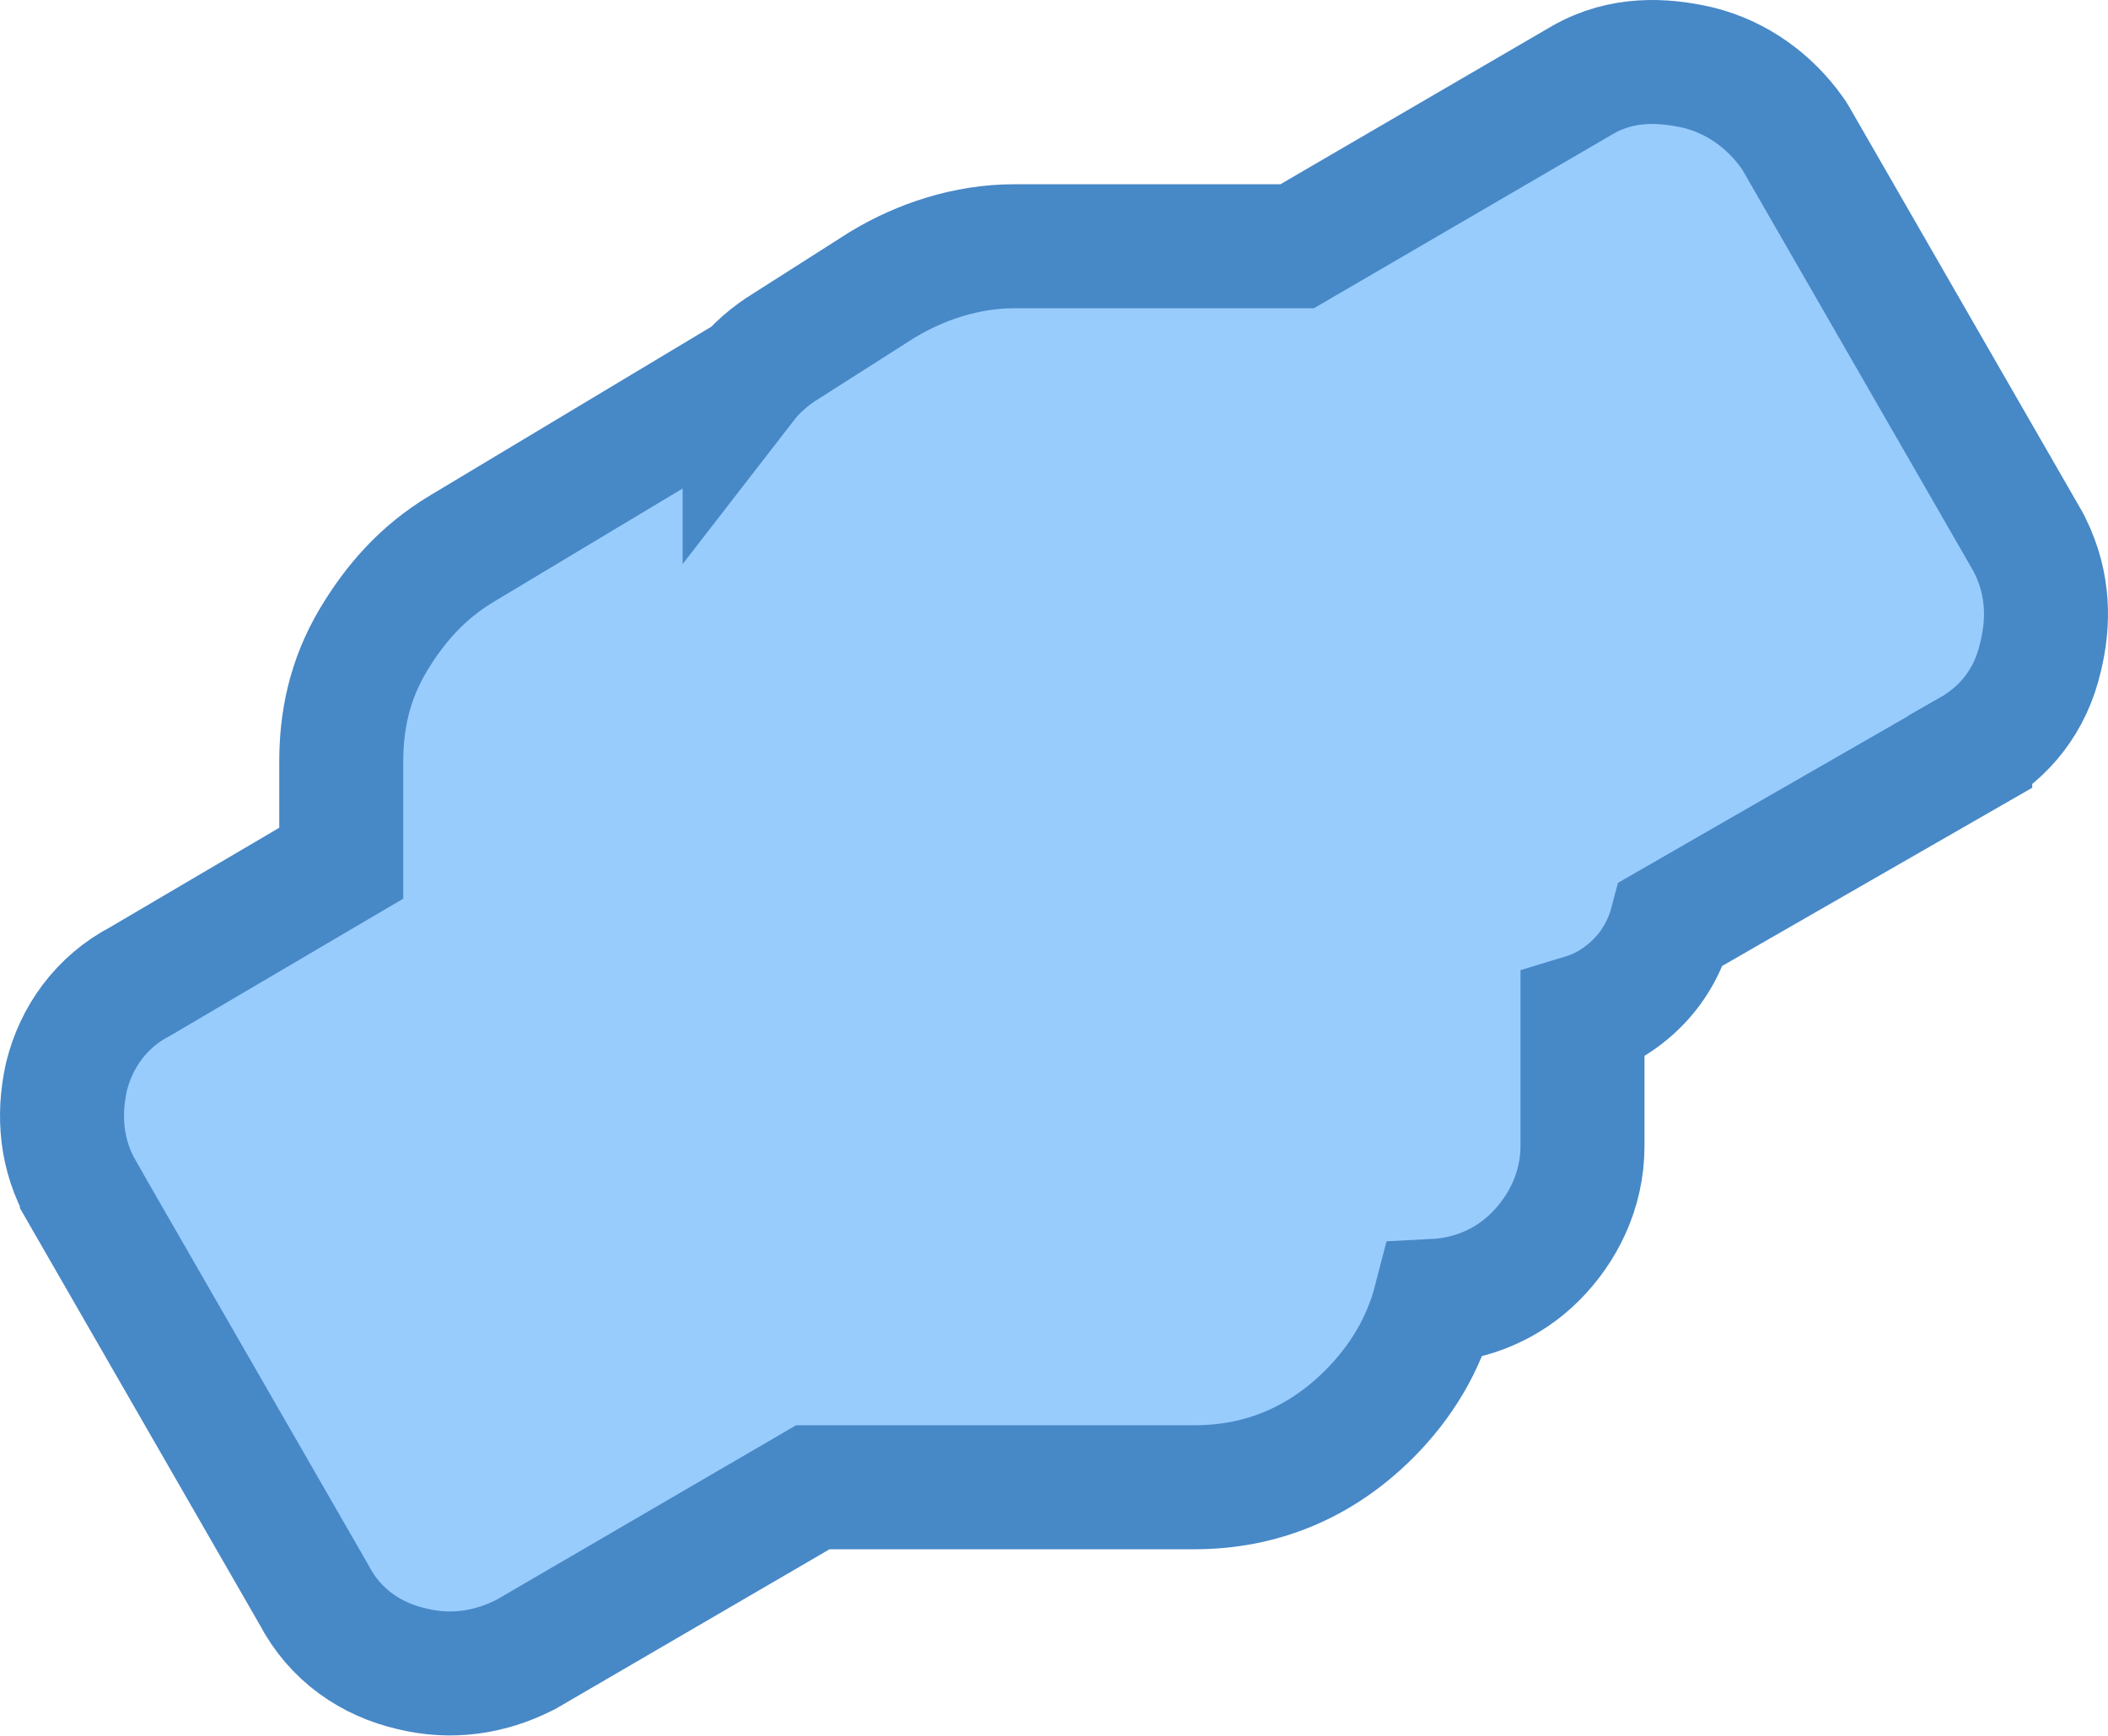 <svg width="17" height="14" viewBox="0 0 17 14" fill="none" xmlns="http://www.w3.org/2000/svg">
<path d="M6.005 3.086V3.057L5.248 3.511L3.723 4.426C3.4 4.62 3.182 4.876 3.011 5.161C2.814 5.491 2.752 5.82 2.752 6.146V6.962L1.135 7.913C0.813 8.08 0.616 8.367 0.538 8.676L0.538 8.676L0.535 8.688C0.466 9.002 0.495 9.32 0.66 9.608L0.66 9.609L2.531 12.86C2.701 13.187 2.993 13.385 3.325 13.46C3.637 13.536 3.944 13.492 4.227 13.35L4.241 13.343L4.255 13.335L6.555 11.995H9.634C10.167 11.995 10.646 11.801 11.044 11.403C11.297 11.149 11.483 10.844 11.574 10.492C11.865 10.477 12.156 10.361 12.381 10.136C12.599 9.918 12.762 9.608 12.762 9.243V8.196C12.918 8.149 13.069 8.063 13.202 7.93C13.326 7.807 13.427 7.642 13.478 7.45L14.013 7.142L15.889 6.064C15.889 6.064 15.889 6.063 15.889 6.063C16.165 5.906 16.375 5.654 16.456 5.299C16.522 5.031 16.529 4.717 16.369 4.397L16.363 4.384L16.356 4.371L14.479 1.11L14.466 1.089L14.452 1.069C14.272 0.817 14.011 0.624 13.697 0.546L13.697 0.546L13.684 0.543C13.42 0.484 13.085 0.46 12.765 0.644L12.765 0.644L12.761 0.646L10.461 1.986H8.18C7.791 1.986 7.421 2.113 7.125 2.291L7.125 2.291L7.113 2.298L6.344 2.788C6.208 2.871 6.094 2.971 6.005 3.086Z" fill="#98CCFD" stroke="#4788C7"/>
</svg>
